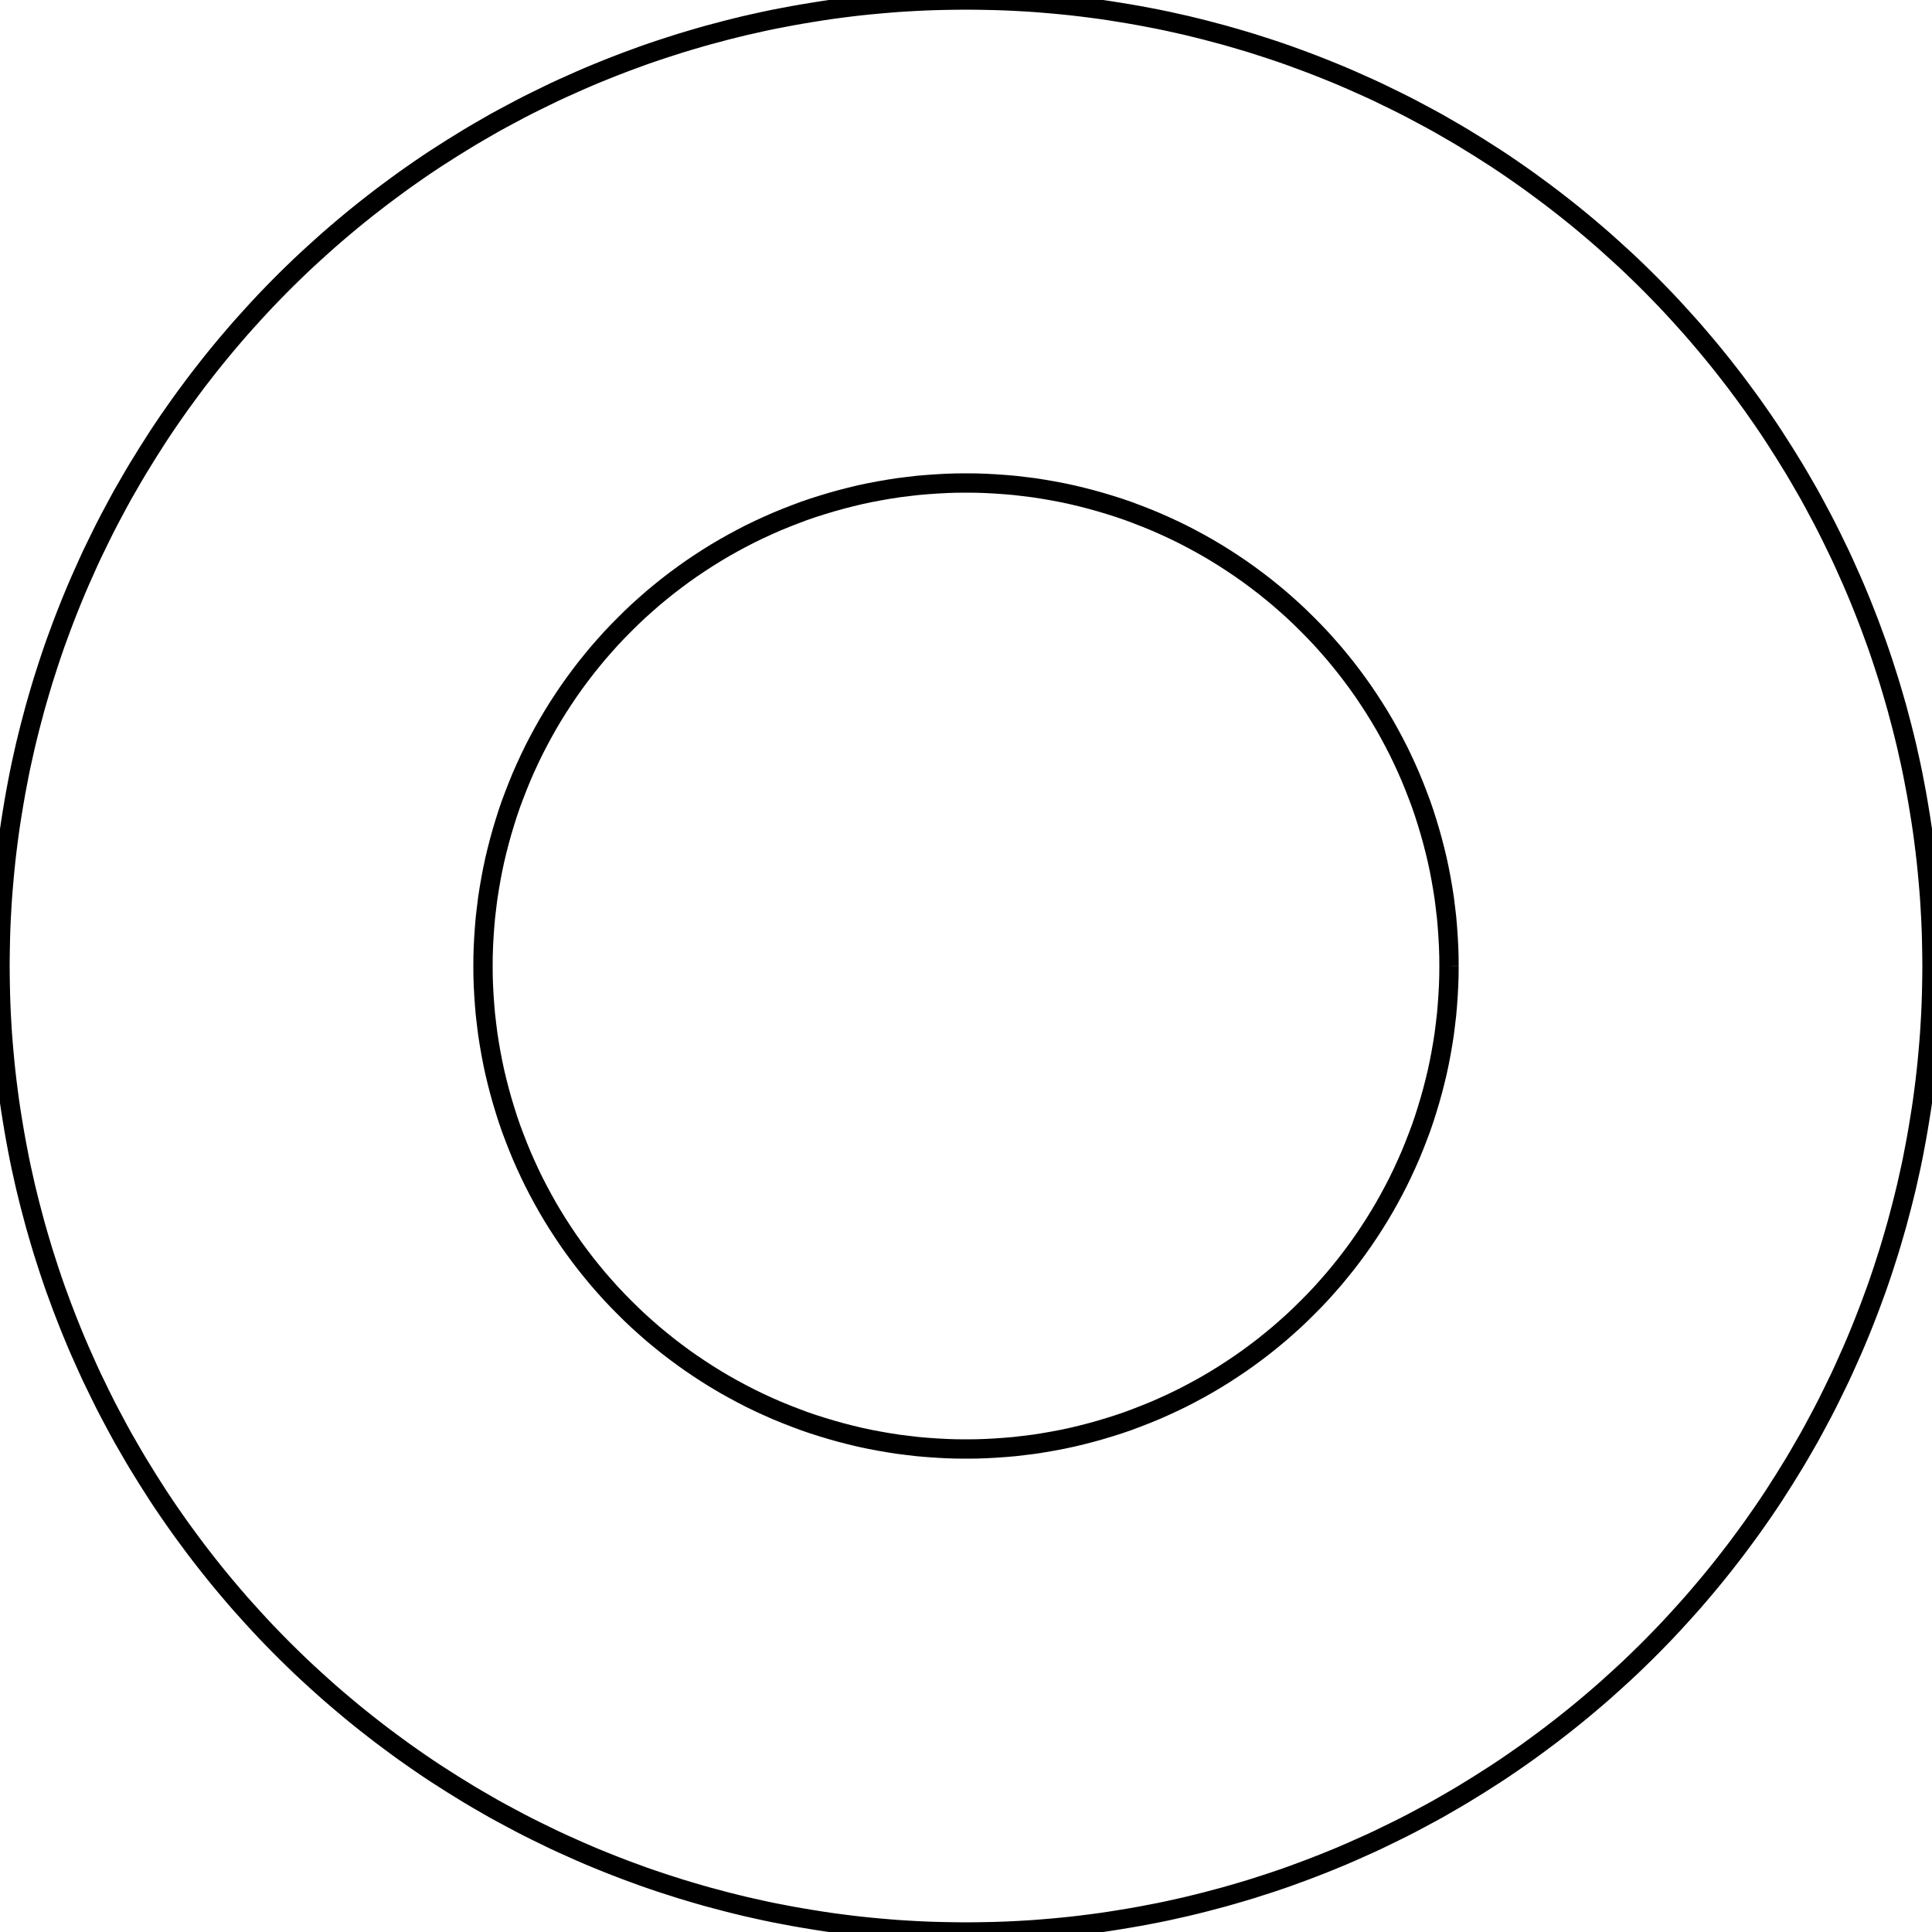 <ns0:svg xmlns:ns0="http://www.w3.org/2000/svg" width="100pt" height="100pt" viewBox="0 0 100 100" version="1.1">
<ns0:g id="surface">
<ns0:rect x="0" y="0" width="100" height="100" style="fill:rgb(100%,100%,100%);fill-opacity:1;stroke:none;" />
<ns0:path style="fill:none;stroke-width:1;stroke-linecap:butt;stroke-linejoin:miter;stroke:rgb(0%,0%,0%);stroke-opacity:1;stroke-miterlimit:10;" d="M 100 50 L 99.996 49.5 L 99.988 49 L 99.977 48.5 L 99.961 48 L 99.938 47.5 L 99.91 47 L 99.879 46.5 L 99.84 46.004 L 99.797 45.504 L 99.75 45.004 L 99.699 44.508 L 99.641 44.012 L 99.578 43.516 L 99.512 43.02 L 99.438 42.523 L 99.359 42.031 L 99.277 41.535 L 99.191 41.043 L 99.098 40.551 L 99.004 40.062 L 98.902 39.57 L 98.684 38.594 L 98.566 38.109 L 98.445 37.625 L 98.188 36.656 L 98.051 36.176 L 97.91 35.695 L 97.766 35.215 L 97.613 34.738 L 97.461 34.266 L 97.301 33.789 L 97.137 33.316 L 96.793 32.379 L 96.613 31.91 L 96.43 31.445 L 96.242 30.98 L 96.051 30.52 L 95.852 30.059 L 95.648 29.602 L 95.445 29.148 L 95.234 28.691 L 94.797 27.793 L 94.574 27.344 L 94.344 26.898 L 94.109 26.457 L 93.875 26.02 L 93.633 25.578 L 93.133 24.711 L 92.879 24.281 L 92.355 23.43 L 91.816 22.586 L 91.539 22.168 L 91.258 21.754 L 90.973 21.344 L 90.684 20.934 L 90.391 20.531 L 90.094 20.129 L 89.793 19.727 L 89.488 19.332 L 89.18 18.938 L 88.867 18.547 L 88.551 18.16 L 88.23 17.777 L 87.906 17.395 L 87.578 17.016 L 87.246 16.645 L 86.91 16.273 L 86.57 15.902 L 86.23 15.539 L 85.883 15.18 L 85.531 14.82 L 85.18 14.469 L 84.82 14.117 L 84.461 13.77 L 84.098 13.43 L 83.727 13.09 L 83.355 12.754 L 82.984 12.422 L 82.605 12.094 L 82.223 11.77 L 81.84 11.449 L 81.453 11.133 L 81.062 10.82 L 80.668 10.512 L 80.273 10.207 L 79.871 9.906 L 79.469 9.609 L 79.066 9.316 L 78.656 9.027 L 78.246 8.742 L 77.832 8.461 L 77.414 8.184 L 76.57 7.645 L 75.719 7.121 L 75.289 6.867 L 74.422 6.367 L 73.98 6.125 L 73.543 5.891 L 73.102 5.656 L 72.656 5.426 L 72.207 5.203 L 71.309 4.766 L 70.852 4.555 L 70.398 4.352 L 69.941 4.148 L 69.48 3.949 L 69.02 3.758 L 68.555 3.57 L 68.09 3.387 L 67.621 3.207 L 66.684 2.863 L 66.211 2.699 L 65.734 2.539 L 65.262 2.387 L 64.785 2.234 L 64.305 2.09 L 63.824 1.949 L 63.344 1.812 L 62.375 1.555 L 61.891 1.434 L 61.406 1.316 L 60.43 1.098 L 59.938 0.996 L 59.449 0.902 L 58.957 0.809 L 58.465 0.723 L 57.969 0.641 L 57.477 0.562 L 56.98 0.488 L 56.484 0.422 L 55.988 0.359 L 55.492 0.301 L 54.996 0.25 L 54.496 0.203 L 53.996 0.16 L 53.5 0.121 L 53 0.09 L 52.5 0.062 L 52 0.039 L 51.5 0.023 L 51 0.012 L 50.5 0.004 L 50 0 L 49.5 0.004 L 49 0.012 L 48.5 0.023 L 48 0.039 L 47.5 0.062 L 47 0.09 L 46.5 0.121 L 46.004 0.16 L 45.504 0.203 L 45.004 0.25 L 44.508 0.301 L 44.012 0.359 L 43.516 0.422 L 43.02 0.488 L 42.523 0.562 L 42.031 0.641 L 41.535 0.723 L 41.043 0.809 L 40.551 0.902 L 40.062 0.996 L 39.57 1.098 L 38.594 1.316 L 38.109 1.434 L 37.625 1.555 L 36.656 1.812 L 36.176 1.949 L 35.695 2.09 L 35.215 2.234 L 34.738 2.387 L 34.266 2.539 L 33.789 2.699 L 33.316 2.863 L 32.379 3.207 L 31.91 3.387 L 31.445 3.57 L 30.98 3.758 L 30.52 3.949 L 30.059 4.148 L 29.602 4.352 L 29.148 4.555 L 28.691 4.766 L 27.793 5.203 L 27.344 5.426 L 26.898 5.656 L 26.457 5.891 L 26.02 6.125 L 25.578 6.367 L 24.711 6.867 L 24.281 7.121 L 23.43 7.645 L 22.586 8.184 L 22.168 8.461 L 21.754 8.742 L 21.344 9.027 L 20.934 9.316 L 20.531 9.609 L 20.129 9.906 L 19.727 10.207 L 19.332 10.512 L 18.938 10.82 L 18.547 11.133 L 18.16 11.449 L 17.777 11.77 L 17.395 12.094 L 17.016 12.422 L 16.645 12.754 L 16.273 13.09 L 15.902 13.43 L 15.539 13.77 L 15.18 14.117 L 14.82 14.469 L 14.469 14.82 L 14.117 15.18 L 13.77 15.539 L 13.43 15.902 L 13.09 16.273 L 12.754 16.645 L 12.422 17.016 L 12.094 17.395 L 11.77 17.777 L 11.449 18.16 L 11.133 18.547 L 10.82 18.938 L 10.512 19.332 L 10.207 19.727 L 9.906 20.129 L 9.609 20.531 L 9.316 20.934 L 9.027 21.344 L 8.742 21.754 L 8.461 22.168 L 8.184 22.586 L 7.645 23.43 L 7.121 24.281 L 6.867 24.711 L 6.367 25.578 L 6.125 26.02 L 5.891 26.457 L 5.656 26.898 L 5.426 27.344 L 5.203 27.793 L 4.766 28.691 L 4.555 29.148 L 4.352 29.602 L 4.148 30.059 L 3.949 30.52 L 3.758 30.98 L 3.57 31.445 L 3.387 31.91 L 3.207 32.379 L 2.863 33.316 L 2.699 33.789 L 2.539 34.266 L 2.387 34.738 L 2.234 35.215 L 2.09 35.695 L 1.949 36.176 L 1.812 36.656 L 1.555 37.625 L 1.434 38.109 L 1.316 38.594 L 1.098 39.57 L 0.996 40.062 L 0.902 40.551 L 0.809 41.043 L 0.723 41.535 L 0.641 42.031 L 0.562 42.523 L 0.488 43.02 L 0.422 43.516 L 0.359 44.012 L 0.301 44.508 L 0.25 45.004 L 0.203 45.504 L 0.16 46.004 L 0.121 46.5 L 0.09 47 L 0.062 47.5 L 0.039 48 L 0.023 48.5 L 0.012 49 L 0.004 49.5 L 0 50 L 0.004 50.5 L 0.012 51 L 0.023 51.5 L 0.039 52 L 0.062 52.5 L 0.09 53 L 0.121 53.5 L 0.16 53.996 L 0.203 54.496 L 0.25 54.996 L 0.301 55.492 L 0.359 55.988 L 0.422 56.484 L 0.488 56.98 L 0.562 57.477 L 0.641 57.969 L 0.723 58.465 L 0.809 58.957 L 0.902 59.449 L 0.996 59.938 L 1.098 60.43 L 1.316 61.406 L 1.434 61.891 L 1.555 62.375 L 1.812 63.344 L 1.949 63.824 L 2.09 64.305 L 2.234 64.785 L 2.387 65.262 L 2.539 65.734 L 2.699 66.211 L 2.863 66.684 L 3.207 67.621 L 3.387 68.09 L 3.57 68.555 L 3.758 69.02 L 3.949 69.48 L 4.148 69.941 L 4.352 70.398 L 4.555 70.852 L 4.766 71.309 L 5.203 72.207 L 5.426 72.656 L 5.656 73.102 L 5.891 73.543 L 6.125 73.98 L 6.367 74.422 L 6.867 75.289 L 7.121 75.719 L 7.645 76.57 L 8.184 77.414 L 8.461 77.832 L 8.742 78.246 L 9.027 78.656 L 9.316 79.066 L 9.609 79.469 L 9.906 79.871 L 10.207 80.273 L 10.512 80.668 L 10.82 81.062 L 11.133 81.453 L 11.449 81.84 L 11.77 82.223 L 12.094 82.605 L 12.422 82.984 L 12.754 83.355 L 13.09 83.727 L 13.43 84.098 L 13.77 84.461 L 14.117 84.82 L 14.469 85.18 L 14.82 85.531 L 15.18 85.883 L 15.539 86.23 L 15.902 86.57 L 16.273 86.91 L 16.645 87.246 L 17.016 87.578 L 17.395 87.906 L 17.777 88.23 L 18.16 88.551 L 18.547 88.867 L 18.938 89.18 L 19.332 89.488 L 19.727 89.793 L 20.129 90.094 L 20.531 90.391 L 20.934 90.684 L 21.344 90.973 L 21.754 91.258 L 22.168 91.539 L 22.586 91.816 L 23.43 92.355 L 24.281 92.879 L 24.711 93.133 L 25.578 93.633 L 26.02 93.875 L 26.457 94.109 L 26.898 94.344 L 27.344 94.574 L 27.793 94.797 L 28.691 95.234 L 29.148 95.445 L 29.602 95.648 L 30.059 95.852 L 30.52 96.051 L 30.98 96.242 L 31.445 96.43 L 31.91 96.613 L 32.379 96.793 L 33.316 97.137 L 33.789 97.301 L 34.266 97.461 L 34.738 97.613 L 35.215 97.766 L 35.695 97.91 L 36.176 98.051 L 36.656 98.188 L 37.625 98.445 L 38.109 98.566 L 38.594 98.684 L 39.57 98.902 L 40.062 99.004 L 40.551 99.098 L 41.043 99.191 L 41.535 99.277 L 42.031 99.359 L 42.523 99.438 L 43.02 99.512 L 43.516 99.578 L 44.012 99.641 L 44.508 99.699 L 45.004 99.75 L 45.504 99.797 L 46.004 99.84 L 46.5 99.879 L 47 99.91 L 47.5 99.938 L 48 99.961 L 48.5 99.977 L 49 99.988 L 49.5 99.996 L 50 100 L 50.5 99.996 L 51 99.988 L 51.5 99.977 L 52 99.961 L 52.5 99.938 L 53 99.91 L 53.5 99.879 L 53.996 99.84 L 54.496 99.797 L 54.996 99.75 L 55.492 99.699 L 55.988 99.641 L 56.484 99.578 L 56.98 99.512 L 57.477 99.438 L 57.969 99.359 L 58.465 99.277 L 58.957 99.191 L 59.449 99.098 L 59.938 99.004 L 60.43 98.902 L 61.406 98.684 L 61.891 98.566 L 62.375 98.445 L 63.344 98.188 L 63.824 98.051 L 64.305 97.91 L 64.785 97.766 L 65.262 97.613 L 65.734 97.461 L 66.211 97.301 L 66.684 97.137 L 67.621 96.793 L 68.09 96.613 L 68.555 96.43 L 69.02 96.242 L 69.48 96.051 L 69.941 95.852 L 70.398 95.648 L 70.852 95.445 L 71.309 95.234 L 72.207 94.797 L 72.656 94.574 L 73.102 94.344 L 73.543 94.109 L 73.98 93.875 L 74.422 93.633 L 75.289 93.133 L 75.719 92.879 L 76.57 92.355 L 77.414 91.816 L 77.832 91.539 L 78.246 91.258 L 78.656 90.973 L 79.066 90.684 L 79.469 90.391 L 79.871 90.094 L 80.273 89.793 L 80.668 89.488 L 81.062 89.18 L 81.453 88.867 L 81.84 88.551 L 82.223 88.23 L 82.605 87.906 L 82.984 87.578 L 83.355 87.246 L 83.727 86.91 L 84.098 86.57 L 84.461 86.23 L 84.82 85.883 L 85.18 85.531 L 85.531 85.18 L 85.883 84.82 L 86.23 84.461 L 86.57 84.098 L 86.91 83.727 L 87.246 83.355 L 87.578 82.984 L 87.906 82.605 L 88.23 82.223 L 88.551 81.84 L 88.867 81.453 L 89.18 81.062 L 89.488 80.668 L 89.793 80.273 L 90.094 79.871 L 90.391 79.469 L 90.684 79.066 L 90.973 78.656 L 91.258 78.246 L 91.539 77.832 L 91.816 77.414 L 92.355 76.57 L 92.879 75.719 L 93.133 75.289 L 93.633 74.422 L 93.875 73.98 L 94.109 73.543 L 94.344 73.102 L 94.574 72.656 L 94.797 72.207 L 95.234 71.309 L 95.445 70.852 L 95.648 70.398 L 95.852 69.941 L 96.051 69.48 L 96.242 69.02 L 96.43 68.555 L 96.613 68.09 L 96.793 67.621 L 97.137 66.684 L 97.301 66.211 L 97.461 65.734 L 97.613 65.262 L 97.766 64.785 L 97.91 64.305 L 98.051 63.824 L 98.188 63.344 L 98.445 62.375 L 98.566 61.891 L 98.684 61.406 L 98.902 60.43 L 99.004 59.938 L 99.098 59.449 L 99.191 58.957 L 99.277 58.465 L 99.359 57.969 L 99.438 57.477 L 99.512 56.98 L 99.578 56.484 L 99.641 55.988 L 99.699 55.492 L 99.75 54.996 L 99.797 54.496 L 99.84 53.996 L 99.879 53.5 L 99.91 53 L 99.938 52.5 L 99.961 52 L 99.977 51.5 L 99.988 51 L 99.996 50.5 L 100 50 " />
<ns0:path style="fill:none;stroke-width:1;stroke-linecap:butt;stroke-linejoin:miter;stroke:rgb(0%,0%,0%);stroke-opacity:1;stroke-miterlimit:10;" d="M 75 50 L 74.996 49.496 L 74.98 48.992 L 74.953 48.492 L 74.918 47.988 L 74.875 47.488 L 74.816 46.988 L 74.754 46.488 L 74.676 45.988 L 74.59 45.492 L 74.496 45 L 74.391 44.508 L 74.273 44.016 L 74.148 43.531 L 74.012 43.043 L 73.867 42.562 L 73.715 42.082 L 73.551 41.605 L 73.375 41.137 L 73.191 40.664 L 73 40.199 L 72.797 39.738 L 72.586 39.281 L 72.367 38.828 L 72.137 38.383 L 71.898 37.938 L 71.652 37.5 L 71.395 37.066 L 71.129 36.637 L 70.855 36.215 L 70.574 35.797 L 70.285 35.387 L 69.984 34.98 L 69.68 34.582 L 69.363 34.188 L 69.043 33.801 L 68.711 33.422 L 68.375 33.047 L 68.031 32.684 L 67.676 32.324 L 67.316 31.969 L 66.953 31.625 L 66.578 31.289 L 66.199 30.957 L 65.812 30.637 L 65.418 30.32 L 65.02 30.016 L 64.613 29.715 L 64.203 29.426 L 63.785 29.145 L 63.363 28.871 L 62.934 28.605 L 62.5 28.348 L 62.062 28.102 L 61.617 27.863 L 61.172 27.633 L 60.719 27.414 L 60.262 27.203 L 59.801 27 L 59.336 26.809 L 58.863 26.625 L 58.395 26.449 L 57.918 26.285 L 57.438 26.133 L 56.957 25.988 L 56.469 25.852 L 55.984 25.727 L 55.492 25.609 L 55 25.504 L 54.508 25.41 L 54.012 25.324 L 53.512 25.246 L 53.012 25.184 L 52.512 25.125 L 52.012 25.082 L 51.508 25.047 L 51.008 25.02 L 50.504 25.004 L 50 25 L 49.496 25.004 L 48.992 25.02 L 48.492 25.047 L 47.988 25.082 L 47.488 25.125 L 46.988 25.184 L 46.488 25.246 L 45.988 25.324 L 45.492 25.41 L 45 25.504 L 44.508 25.609 L 44.016 25.727 L 43.531 25.852 L 43.043 25.988 L 42.562 26.133 L 42.082 26.285 L 41.605 26.449 L 41.137 26.625 L 40.664 26.809 L 40.199 27 L 39.738 27.203 L 39.281 27.414 L 38.828 27.633 L 38.383 27.863 L 37.938 28.102 L 37.5 28.348 L 37.066 28.605 L 36.637 28.871 L 36.215 29.145 L 35.797 29.426 L 35.387 29.715 L 34.98 30.016 L 34.582 30.32 L 34.188 30.637 L 33.801 30.957 L 33.422 31.289 L 33.047 31.625 L 32.684 31.969 L 32.324 32.324 L 31.969 32.684 L 31.625 33.047 L 31.289 33.422 L 30.957 33.801 L 30.637 34.188 L 30.32 34.582 L 30.016 34.98 L 29.715 35.387 L 29.426 35.797 L 29.145 36.215 L 28.871 36.637 L 28.605 37.066 L 28.348 37.5 L 28.102 37.938 L 27.863 38.383 L 27.633 38.828 L 27.414 39.281 L 27.203 39.738 L 27 40.199 L 26.809 40.664 L 26.625 41.137 L 26.449 41.605 L 26.285 42.082 L 26.133 42.562 L 25.988 43.043 L 25.852 43.531 L 25.727 44.016 L 25.609 44.508 L 25.504 45 L 25.41 45.492 L 25.324 45.988 L 25.246 46.488 L 25.184 46.988 L 25.125 47.488 L 25.082 47.988 L 25.047 48.492 L 25.02 48.992 L 25.004 49.496 L 25 50 L 25.004 50.504 L 25.02 51.008 L 25.047 51.508 L 25.082 52.012 L 25.125 52.512 L 25.184 53.012 L 25.246 53.512 L 25.324 54.012 L 25.41 54.508 L 25.504 55 L 25.609 55.492 L 25.727 55.984 L 25.852 56.469 L 25.988 56.957 L 26.133 57.438 L 26.285 57.918 L 26.449 58.395 L 26.625 58.863 L 26.809 59.336 L 27 59.801 L 27.203 60.262 L 27.414 60.719 L 27.633 61.172 L 27.863 61.617 L 28.102 62.062 L 28.348 62.5 L 28.605 62.934 L 28.871 63.363 L 29.145 63.785 L 29.426 64.203 L 29.715 64.613 L 30.016 65.02 L 30.32 65.418 L 30.637 65.812 L 30.957 66.199 L 31.289 66.578 L 31.625 66.953 L 31.969 67.316 L 32.324 67.676 L 32.684 68.031 L 33.047 68.375 L 33.422 68.711 L 33.801 69.043 L 34.188 69.363 L 34.582 69.68 L 34.98 69.984 L 35.387 70.285 L 35.797 70.574 L 36.215 70.855 L 36.637 71.129 L 37.066 71.395 L 37.5 71.652 L 37.938 71.898 L 38.383 72.137 L 38.828 72.367 L 39.281 72.586 L 39.738 72.797 L 40.199 73 L 40.664 73.191 L 41.137 73.375 L 41.605 73.551 L 42.082 73.715 L 42.562 73.867 L 43.043 74.012 L 43.531 74.148 L 44.016 74.273 L 44.508 74.391 L 45 74.496 L 45.492 74.59 L 45.988 74.676 L 46.488 74.754 L 46.988 74.816 L 47.488 74.875 L 47.988 74.918 L 48.492 74.953 L 48.992 74.98 L 49.496 74.996 L 50 75 L 50.504 74.996 L 51.008 74.98 L 51.508 74.953 L 52.012 74.918 L 52.512 74.875 L 53.012 74.816 L 53.512 74.754 L 54.012 74.676 L 54.508 74.59 L 55 74.496 L 55.492 74.391 L 55.984 74.273 L 56.469 74.148 L 56.957 74.012 L 57.438 73.867 L 57.918 73.715 L 58.395 73.551 L 58.863 73.375 L 59.336 73.191 L 59.801 73 L 60.262 72.797 L 60.719 72.586 L 61.172 72.367 L 61.617 72.137 L 62.062 71.898 L 62.5 71.652 L 62.934 71.395 L 63.363 71.129 L 63.785 70.855 L 64.203 70.574 L 64.613 70.285 L 65.02 69.984 L 65.418 69.68 L 65.812 69.363 L 66.199 69.043 L 66.578 68.711 L 66.953 68.375 L 67.316 68.031 L 67.676 67.676 L 68.031 67.316 L 68.375 66.953 L 68.711 66.578 L 69.043 66.199 L 69.363 65.812 L 69.68 65.418 L 69.984 65.02 L 70.285 64.613 L 70.574 64.203 L 70.855 63.785 L 71.129 63.363 L 71.395 62.934 L 71.652 62.5 L 71.898 62.062 L 72.137 61.617 L 72.367 61.172 L 72.586 60.719 L 72.797 60.262 L 73 59.801 L 73.191 59.336 L 73.375 58.863 L 73.551 58.395 L 73.715 57.918 L 73.867 57.438 L 74.012 56.957 L 74.148 56.469 L 74.273 55.984 L 74.391 55.492 L 74.496 55 L 74.59 54.508 L 74.676 54.012 L 74.754 53.512 L 74.816 53.012 L 74.875 52.512 L 74.918 52.012 L 74.953 51.508 L 74.98 51.008 L 74.996 50.504 L 75 50 " />
</ns0:g>
</ns0:svg>